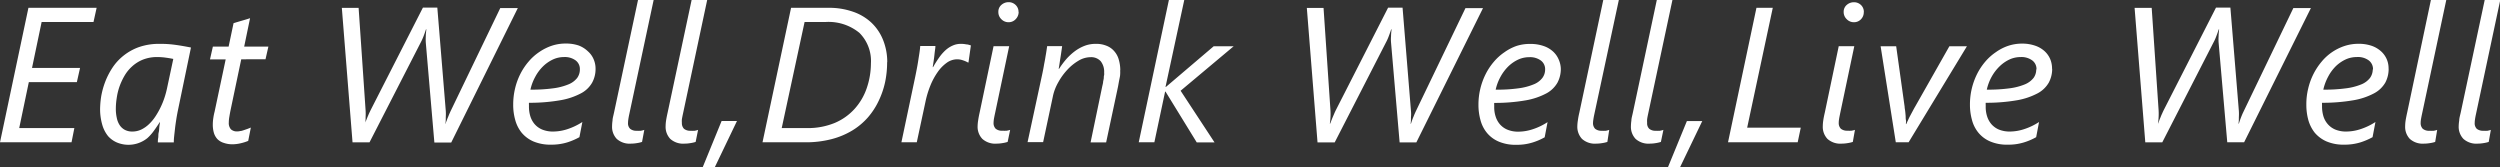 <svg xmlns="http://www.w3.org/2000/svg" viewBox="0 0 390.39 26.09"><rect x="0" y="0" width="390.39" height="26.09" fill="#333333" stroke="none"/><defs><style>.cls-1{fill:#fff;}</style></defs><g id="圖層_2" data-name="圖層 2"><g id="圖層_1-2" data-name="圖層 1"><path id="Path_389" data-name="Path 389" class="cls-1" d="M14.6,3.44H6.5L5,10.61h7.5L12,12.83H4.5L3,20h8.61l-.44,2.22H0l4.44-21H15.09Zm13.14,14c-.07.37-.15.79-.22,1.25s-.14.93-.19,1.38-.1.88-.14,1.27-.05.69-.05.9H24.65c0-.19,0-.43.05-.7s0-.55.08-.85.07-.58.1-.86.07-.53.11-.73h-.06c-.3.47-.61.93-.92,1.35a6.91,6.91,0,0,1-1,1.12,4.7,4.7,0,0,1-4.73.69,3.92,3.92,0,0,1-1.4-1,5,5,0,0,1-.9-1.74A8.78,8.78,0,0,1,15.63,17a14,14,0,0,1,.17-1.94,12.25,12.25,0,0,1,.6-2.21,11.35,11.35,0,0,1,1.11-2.2,8.13,8.13,0,0,1,1.73-1.92,8.38,8.38,0,0,1,2.44-1.37,9.45,9.45,0,0,1,3.25-.51A16.32,16.32,0,0,1,27.35,7c.83.11,1.65.26,2.47.42ZM27.06,9.2c-.35-.07-.75-.14-1.2-.2a9.32,9.32,0,0,0-1.29-.09,5.94,5.94,0,0,0-2.25.4,5.61,5.61,0,0,0-1.69,1.06,6,6,0,0,0-1.21,1.5,10,10,0,0,0-.79,1.73,9.66,9.66,0,0,0-.41,1.75,10.39,10.39,0,0,0-.13,1.57,6.26,6.26,0,0,0,.15,1.5,3.15,3.15,0,0,0,.46,1.14,2.22,2.22,0,0,0,.8.72,2.48,2.48,0,0,0,1.17.26,3.25,3.25,0,0,0,1.37-.3,4.67,4.67,0,0,0,1.19-.82,6.7,6.7,0,0,0,1-1.18,12,12,0,0,0,.82-1.43,12.13,12.13,0,0,0,.63-1.54,13.83,13.83,0,0,0,.41-1.52Zm14.4.06H37.67l-1.68,8c-.06.3-.12.63-.18,1a4.89,4.89,0,0,0-.08.85,1.46,1.46,0,0,0,.33,1.08,1.36,1.36,0,0,0,1,.33,1.76,1.76,0,0,0,.46-.06c.18,0,.37-.08.57-.14l.58-.2.5-.2L38.76,22a6.91,6.91,0,0,1-1.17.37,5.68,5.68,0,0,1-1.23.16,4,4,0,0,1-1.42-.22,2.34,2.34,0,0,1-1-.6,2.5,2.5,0,0,1-.55-1,4.56,4.56,0,0,1-.16-1.27,6.61,6.61,0,0,1,.08-1,8.92,8.92,0,0,1,.2-1l1.73-8.16H32.79l.45-2H35.7l.77-3.66.45-.14.85-.25.85-.25.43-.14-.92,4.44h3.78Zm29,13H67.83L66.49,6.65a8.68,8.68,0,0,1,0-1c0-.38.06-.74.09-1.07h-.06c-.1.31-.22.66-.37,1.05a8.37,8.37,0,0,1-.45,1l-8,15.6H55.05l-1.67-21H56l1.09,16a9.37,9.37,0,0,1,0,1.06c0,.35,0,.69-.1,1H57c0-.14.1-.29.17-.47l.22-.55.24-.56.25-.52,8.16-16h2.25l1.32,16.11a7.8,7.8,0,0,1,0,1c0,.37,0,.7-.06,1h.06c0-.16.1-.33.16-.51s.13-.36.21-.54.14-.36.22-.53.14-.32.21-.46l7.71-16h2.74ZM93,10.74a4.43,4.43,0,0,1-.53,2.16,4.3,4.3,0,0,1-1.74,1.67,10.67,10.67,0,0,1-3.21,1.08,27.92,27.92,0,0,1-4.92.4,1.84,1.84,0,0,0,0,.33v.3a5,5,0,0,0,.22,1.49,3.46,3.46,0,0,0,.68,1.23,3.23,3.23,0,0,0,1.19.84,4.4,4.4,0,0,0,1.72.3,7.29,7.29,0,0,0,2.22-.38,10,10,0,0,0,2.31-1.11l-.46,2.37a10.18,10.18,0,0,1-1.92.82,8.37,8.37,0,0,1-2.49.35,6.84,6.84,0,0,1-2.79-.51,5,5,0,0,1-1.83-1.37,5.37,5.37,0,0,1-1-2,8.53,8.53,0,0,1-.31-2.35,10.82,10.82,0,0,1,.29-2.54,10.2,10.2,0,0,1,.83-2.28,9.56,9.56,0,0,1,1.29-1.93,8,8,0,0,1,1.65-1.48,7.86,7.86,0,0,1,2-1,6.8,6.8,0,0,1,2.15-.33,6.08,6.08,0,0,1,2,.3A4.21,4.21,0,0,1,91.79,8a3.41,3.41,0,0,1,.9,1.23A3.7,3.7,0,0,1,93,10.74Zm-2.45.11a1.67,1.67,0,0,0-.68-1.43,2.84,2.84,0,0,0-1.81-.51,4.11,4.11,0,0,0-1.72.38,5.67,5.67,0,0,0-1.54,1.07A6.68,6.68,0,0,0,83.58,12a7.47,7.47,0,0,0-.75,2,24.93,24.93,0,0,0,3.56-.21,9.35,9.35,0,0,0,2.39-.62,3.28,3.28,0,0,0,1.35-1A2.23,2.23,0,0,0,90.55,10.85Zm9.71,11.31a4.64,4.64,0,0,1-.82.19,5.72,5.72,0,0,1-.92.08,3,3,0,0,1-2.21-.74,2.72,2.72,0,0,1-.73-2,6.11,6.11,0,0,1,.07-.86c0-.34.13-.75.23-1.23L99.63,0h2.44L98.3,17.67c-.09.41-.15.72-.18.95a3.66,3.66,0,0,0-.05.57,1.17,1.17,0,0,0,.33.92,1.49,1.49,0,0,0,1,.31,4.92,4.92,0,0,0,.67,0,3.58,3.58,0,0,0,.54-.14Zm8.37,0a4.75,4.75,0,0,1-.83.19,5.62,5.62,0,0,1-.92.08,3,3,0,0,1-2.21-.74,2.72,2.72,0,0,1-.73-2,6.11,6.11,0,0,1,.07-.86q.08-.51.24-1.23L108,0h2.43l-3.76,17.67c-.09.41-.15.72-.19.95a3.66,3.66,0,0,0,0,.57,1.25,1.25,0,0,0,.33.92,1.52,1.52,0,0,0,1,.31,5,5,0,0,0,.67,0,3.18,3.18,0,0,0,.53-.14Zm3,3.93h-1.89l2.94-7.19h2.4Zm26.9-16.38a15.21,15.21,0,0,1-.31,3.09,13.09,13.09,0,0,1-1,2.93,11.3,11.3,0,0,1-1.67,2.58,10.52,10.52,0,0,1-2.45,2.06,12.11,12.11,0,0,1-3.26,1.36,15.91,15.91,0,0,1-4.12.49h-6.65l4.46-21h5.85a11.24,11.24,0,0,1,3.73.58A8,8,0,0,1,136,3.47a7.57,7.57,0,0,1,1.86,2.68A9.21,9.21,0,0,1,138.55,9.71ZM136,9.89a6.2,6.2,0,0,0-1.8-4.76,7.58,7.58,0,0,0-5.35-1.69h-3.21L122.07,20H126a11,11,0,0,0,4.34-.8A8.76,8.76,0,0,0,133.45,17a9.28,9.28,0,0,0,1.89-3.22A12,12,0,0,0,136,9.89Zm15.23-.12h-.06a4.09,4.09,0,0,0-.77-.34,2.74,2.74,0,0,0-.94-.17,2.8,2.8,0,0,0-1.63.55,5.89,5.89,0,0,0-1.41,1.45,10.52,10.52,0,0,0-1.12,2.06,14.81,14.81,0,0,0-.74,2.37l-1.4,6.53h-2.4l2.11-10c.09-.41.17-.84.26-1.29s.17-.9.24-1.35.14-.88.2-1.28.11-.79.13-1.12h2.37c0,.29-.06.6-.1.93s-.07.65-.11.95-.08.59-.12.84-.07.44-.09.58h.06A16.69,16.69,0,0,1,146.64,9a7,7,0,0,1,1-1.15,4.06,4.06,0,0,1,1.14-.74,3.05,3.05,0,0,1,1.3-.26,3.71,3.71,0,0,1,.81.08c.27,0,.51.11.72.16Zm6.12,12.39a4.75,4.75,0,0,1-.83.19,5.59,5.59,0,0,1-.91.08,3,3,0,0,1-2.21-.74,2.73,2.73,0,0,1-.74-2,6.11,6.11,0,0,1,.08-.86c.05-.34.12-.75.23-1.23l2.18-10.39h2.44l-2.2,10.45c-.09.41-.15.72-.19.95a5.48,5.48,0,0,0-.05.57,1.25,1.25,0,0,0,.33.92,1.5,1.5,0,0,0,1.06.31,4.87,4.87,0,0,0,.66,0,3.27,3.27,0,0,0,.54-.13Zm1.72-20.28A1.61,1.61,0,0,1,158.6,3a1.47,1.47,0,0,1-1.11.47A1.53,1.53,0,0,1,156.37,3a1.51,1.51,0,0,1-.47-1.13,1.38,1.38,0,0,1,.47-1.1,1.67,1.67,0,0,1,1.12-.43,1.54,1.54,0,0,1,1.1.43A1.47,1.47,0,0,1,159.05,1.88ZM174.92,11a4,4,0,0,1,0,.6c0,.25-.07.52-.13.82s-.11.58-.16.87-.11.53-.15.74l-1.75,8.21h-2.43l1.83-8.79q.06-.23.12-.54c0-.2.07-.41.1-.61s0-.4.07-.57a2.6,2.6,0,0,0,0-.4,2.66,2.66,0,0,0-.53-1.76,2,2,0,0,0-1.59-.64,3.71,3.71,0,0,0-1.92.57,7.69,7.69,0,0,0-1.76,1.45,9.7,9.7,0,0,0-1.38,1.93,7.45,7.45,0,0,0-.79,2l-1.56,7.32h-2.43l2.31-10.71c.08-.38.16-.77.23-1.19s.16-.82.22-1.2.13-.74.18-1.08.09-.6.12-.82h2.34c-.05.38-.11.78-.17,1.2s-.13.8-.18,1.15-.12.81-.19,1.2h.06a13,13,0,0,1,1.13-1.52A8.79,8.79,0,0,1,167.84,8a6.43,6.43,0,0,1,1.54-.85,4.74,4.74,0,0,1,1.71-.3,4.18,4.18,0,0,1,1.71.3A3,3,0,0,1,174,8a3.29,3.29,0,0,1,.7,1.3,5.92,5.92,0,0,1,.24,1.67Zm9.44,3.17,5.3,8.07h-2.78L182,14.3h-.06l-1.68,7.92h-2.44L182.53,0h2.4L182,13.58h.06l7.47-6.36h3.12Zm36.81,8.07h-2.61L217.22,6.65a5.91,5.91,0,0,1,0-1c0-.38.05-.73.08-1.07h-.06c-.1.32-.22.67-.37,1.06a7.58,7.58,0,0,1-.45,1l-8,15.6h-2.68l-1.67-21h2.61l1.08,16a9.37,9.37,0,0,1,0,1.06,8.76,8.76,0,0,1-.1,1h.06l.18-.47c.07-.18.14-.36.22-.55l.24-.56c.08-.19.16-.36.24-.52l8.16-16h2.26l1.31,16.11a5.22,5.22,0,0,1,0,1c0,.37,0,.7-.06,1h.06l.17-.51c.07-.18.13-.36.21-.54s.14-.36.22-.53.14-.32.21-.46l7.7-16h2.74Zm22.56-11.48a4.54,4.54,0,0,1-.53,2.16,4.37,4.37,0,0,1-1.74,1.67,10.77,10.77,0,0,1-3.21,1.08,28,28,0,0,1-4.92.4,1.84,1.84,0,0,0,0,.33v.3a4.72,4.72,0,0,0,.22,1.49,3.46,3.46,0,0,0,.68,1.23,3.15,3.15,0,0,0,1.19.84,4.36,4.36,0,0,0,1.72.3,7.22,7.22,0,0,0,2.21-.38,9.65,9.65,0,0,0,2.31-1.11l-.45,2.37a9.57,9.57,0,0,1-1.92.82,8.1,8.1,0,0,1-2.49.35,6.65,6.65,0,0,1-2.79-.51,4.85,4.85,0,0,1-1.83-1.37,5.22,5.22,0,0,1-1-2,8.82,8.82,0,0,1-.31-2.35A10.61,10.61,0,0,1,232,11.56a9.59,9.59,0,0,1,1.28-1.92,8.12,8.12,0,0,1,1.66-1.49,7.35,7.35,0,0,1,1.95-1A6.81,6.81,0,0,1,239,6.86a6.16,6.16,0,0,1,2,.31,4.18,4.18,0,0,1,1.48.84,3.57,3.57,0,0,1,.9,1.24A3.82,3.82,0,0,1,243.73,10.74Zm-2.45.11a1.67,1.67,0,0,0-.68-1.43,2.86,2.86,0,0,0-1.81-.51,4.12,4.12,0,0,0-1.73.38,5.67,5.67,0,0,0-1.54,1.07A6.91,6.91,0,0,0,234.31,12a7.47,7.47,0,0,0-.75,2,23.55,23.55,0,0,0,3.56-.21,9.28,9.28,0,0,0,2.38-.62,3.19,3.19,0,0,0,1.35-1A2.18,2.18,0,0,0,241.28,10.85ZM251,22.16a4.75,4.75,0,0,1-.83.19,5.59,5.59,0,0,1-.91.08,3,3,0,0,1-2.22-.74,2.77,2.77,0,0,1-.73-2,6.11,6.11,0,0,1,.08-.86,12,12,0,0,1,.23-1.23L250.36,0h2.43L249,17.67c-.09.41-.15.72-.18.95a3.68,3.68,0,0,0-.06.57,1.25,1.25,0,0,0,.33.92,1.52,1.52,0,0,0,1,.31,5,5,0,0,0,.67,0,3.18,3.18,0,0,0,.53-.14Zm8.36,0a4.64,4.64,0,0,1-.82.19,5.72,5.72,0,0,1-.92.08,3,3,0,0,1-2.21-.74,2.72,2.72,0,0,1-.73-2,6.11,6.11,0,0,1,.07-.86c0-.34.13-.75.23-1.23L258.72,0h2.44l-3.77,17.67c-.09.41-.15.72-.18.95a3.66,3.66,0,0,0,0,.57,1.17,1.17,0,0,0,.33.92,1.49,1.49,0,0,0,1,.31,4.92,4.92,0,0,0,.67,0,3.58,3.58,0,0,0,.54-.14Zm3,3.93h-1.89l2.95-7.19h2.4Zm18.36-3.87H269.84l4.44-21h2.55l-4,18.72h8.37Zm8.61-.06a4.75,4.75,0,0,1-.83.19,5.59,5.59,0,0,1-.91.08,3,3,0,0,1-2.22-.74,2.72,2.72,0,0,1-.73-2,6.11,6.11,0,0,1,.07-.86q.07-.51.24-1.23l2.18-10.39h2.43l-2.2,10.45c-.08.41-.15.72-.18.95a3.66,3.66,0,0,0-.05.57,1.25,1.25,0,0,0,.33.92,1.51,1.51,0,0,0,1,.31,4.87,4.87,0,0,0,.66,0,3.27,3.27,0,0,0,.54-.13Zm1.71-20.28A1.55,1.55,0,0,1,290.61,3a1.47,1.47,0,0,1-1.11.47A1.53,1.53,0,0,1,288.38,3a1.52,1.52,0,0,1-.48-1.13,1.39,1.39,0,0,1,.48-1.1A1.67,1.67,0,0,1,289.5.35a1.54,1.54,0,0,1,1.1.43,1.46,1.46,0,0,1,.45,1.1Zm7,20.34h-2l-2.37-15h2.43l1.32,9.45c0,.19.05.4.08.63s.05.47.07.72,0,.48.05.72,0,.44,0,.63h.06q.11-.27.27-.6c.1-.23.21-.46.34-.7l.39-.73c.13-.24.25-.47.37-.67l5.36-9.45h2.74Zm22.42-11.48a4.54,4.54,0,0,1-.53,2.16,4.37,4.37,0,0,1-1.74,1.67A10.77,10.77,0,0,1,315,15.65a28,28,0,0,1-4.92.4,1.84,1.84,0,0,0,0,.33v.3a4.72,4.72,0,0,0,.22,1.49,3.46,3.46,0,0,0,.68,1.23,3.19,3.19,0,0,0,1.18.84,4.45,4.45,0,0,0,1.73.3,7.22,7.22,0,0,0,2.21-.38,9.65,9.65,0,0,0,2.31-1.11l-.45,2.37a9.57,9.57,0,0,1-1.92.82,8.1,8.1,0,0,1-2.49.35,6.65,6.65,0,0,1-2.79-.51,4.85,4.85,0,0,1-1.83-1.37,5.22,5.22,0,0,1-1-2,8.82,8.82,0,0,1-.31-2.35,10.61,10.61,0,0,1,1.12-4.82A9.59,9.59,0,0,1,310,9.64a8.12,8.12,0,0,1,1.66-1.49,7.35,7.35,0,0,1,1.95-1,6.81,6.81,0,0,1,2.15-.34,6.16,6.16,0,0,1,2,.31,4.18,4.18,0,0,1,1.48.84,3.57,3.57,0,0,1,.9,1.24A3.82,3.82,0,0,1,320.44,10.74Zm-2.45.11a1.67,1.67,0,0,0-.68-1.43,2.86,2.86,0,0,0-1.81-.51,4.12,4.12,0,0,0-1.73.38,5.67,5.67,0,0,0-1.54,1.07A6.91,6.91,0,0,0,311,12a7.47,7.47,0,0,0-.75,2,24.93,24.93,0,0,0,3.56-.21,9.46,9.46,0,0,0,2.39-.62,3.34,3.34,0,0,0,1.35-1,2.22,2.22,0,0,0,.42-1.34Zm32.42,11.37H347.8L346.45,6.65a7,7,0,0,1,0-1c0-.38.05-.74.08-1.07h-.06c-.1.31-.22.66-.37,1.05a7.05,7.05,0,0,1-.45,1l-8,15.6H335l-1.67-21H336l1.08,16a9.37,9.37,0,0,1,0,1.06,8.76,8.76,0,0,1-.1,1H337l.18-.47c.06-.18.14-.36.22-.55a5.55,5.55,0,0,1,.24-.56c.08-.19.16-.36.24-.52l8.16-16h2.25l1.32,16.11a7.8,7.8,0,0,1,0,1c0,.37,0,.7-.06,1h.06l.17-.51c.06-.18.13-.36.2-.54s.15-.36.22-.53l.22-.46,7.7-16h2.74ZM373,10.74a4.53,4.53,0,0,1-.52,2.16,4.39,4.39,0,0,1-1.75,1.67,10.61,10.61,0,0,1-3.2,1.08,28.11,28.11,0,0,1-4.93.4,1.84,1.84,0,0,0,0,.33v.3a5.37,5.37,0,0,0,.22,1.49,3.34,3.34,0,0,0,.69,1.23,3.19,3.19,0,0,0,1.18.84,4.4,4.4,0,0,0,1.72.3,7.24,7.24,0,0,0,2.22-.38,9.83,9.83,0,0,0,2.31-1.11l-.45,2.37a10.46,10.46,0,0,1-1.92.82,8.42,8.42,0,0,1-2.49.35,6.81,6.81,0,0,1-2.79-.51,5.08,5.08,0,0,1-1.84-1.37,5.7,5.7,0,0,1-1-2,8.91,8.91,0,0,1-.3-2.35,10.31,10.31,0,0,1,.29-2.54,10.2,10.2,0,0,1,.83-2.28,10,10,0,0,1,1.28-1.93,7.84,7.84,0,0,1,3.6-2.44,6.91,6.91,0,0,1,2.16-.33,6.15,6.15,0,0,1,2,.3,4.3,4.3,0,0,1,1.48.85,3.54,3.54,0,0,1,1.2,2.73Zm-2.44.11a1.7,1.7,0,0,0-.68-1.43A2.86,2.86,0,0,0,368,8.91a4.12,4.12,0,0,0-1.73.38,5.67,5.67,0,0,0-1.54,1.07A6.68,6.68,0,0,0,363.54,12a7.79,7.79,0,0,0-.74,2,24.93,24.93,0,0,0,3.56-.21,9.46,9.46,0,0,0,2.39-.62,3.25,3.25,0,0,0,1.34-1,2.3,2.3,0,0,0,.43-1.34Zm9.71,11.31a4.75,4.75,0,0,1-.83.19,5.62,5.62,0,0,1-.92.08,3,3,0,0,1-2.21-.74,2.72,2.72,0,0,1-.73-2,6.11,6.11,0,0,1,.07-.86q.08-.51.24-1.23L379.6,0H382l-3.76,17.67c-.09.41-.15.72-.19.95a3.66,3.66,0,0,0-.05.57,1.25,1.25,0,0,0,.33.92,1.52,1.52,0,0,0,1.05.31,5,5,0,0,0,.67,0,3.18,3.18,0,0,0,.53-.14Zm8.36,0a4.75,4.75,0,0,1-.83.19,5.59,5.59,0,0,1-.91.08,3,3,0,0,1-2.21-.74,2.73,2.73,0,0,1-.74-2,6.11,6.11,0,0,1,.08-.86c0-.34.12-.75.23-1.23L388,0h2.43l-3.76,17.67c-.09.41-.15.72-.18.95a3.66,3.66,0,0,0-.05.57,1.2,1.2,0,0,0,.32.92,1.53,1.53,0,0,0,1,.31,4.92,4.92,0,0,0,.67,0,3.18,3.18,0,0,0,.53-.14Z"/></g></g></svg>